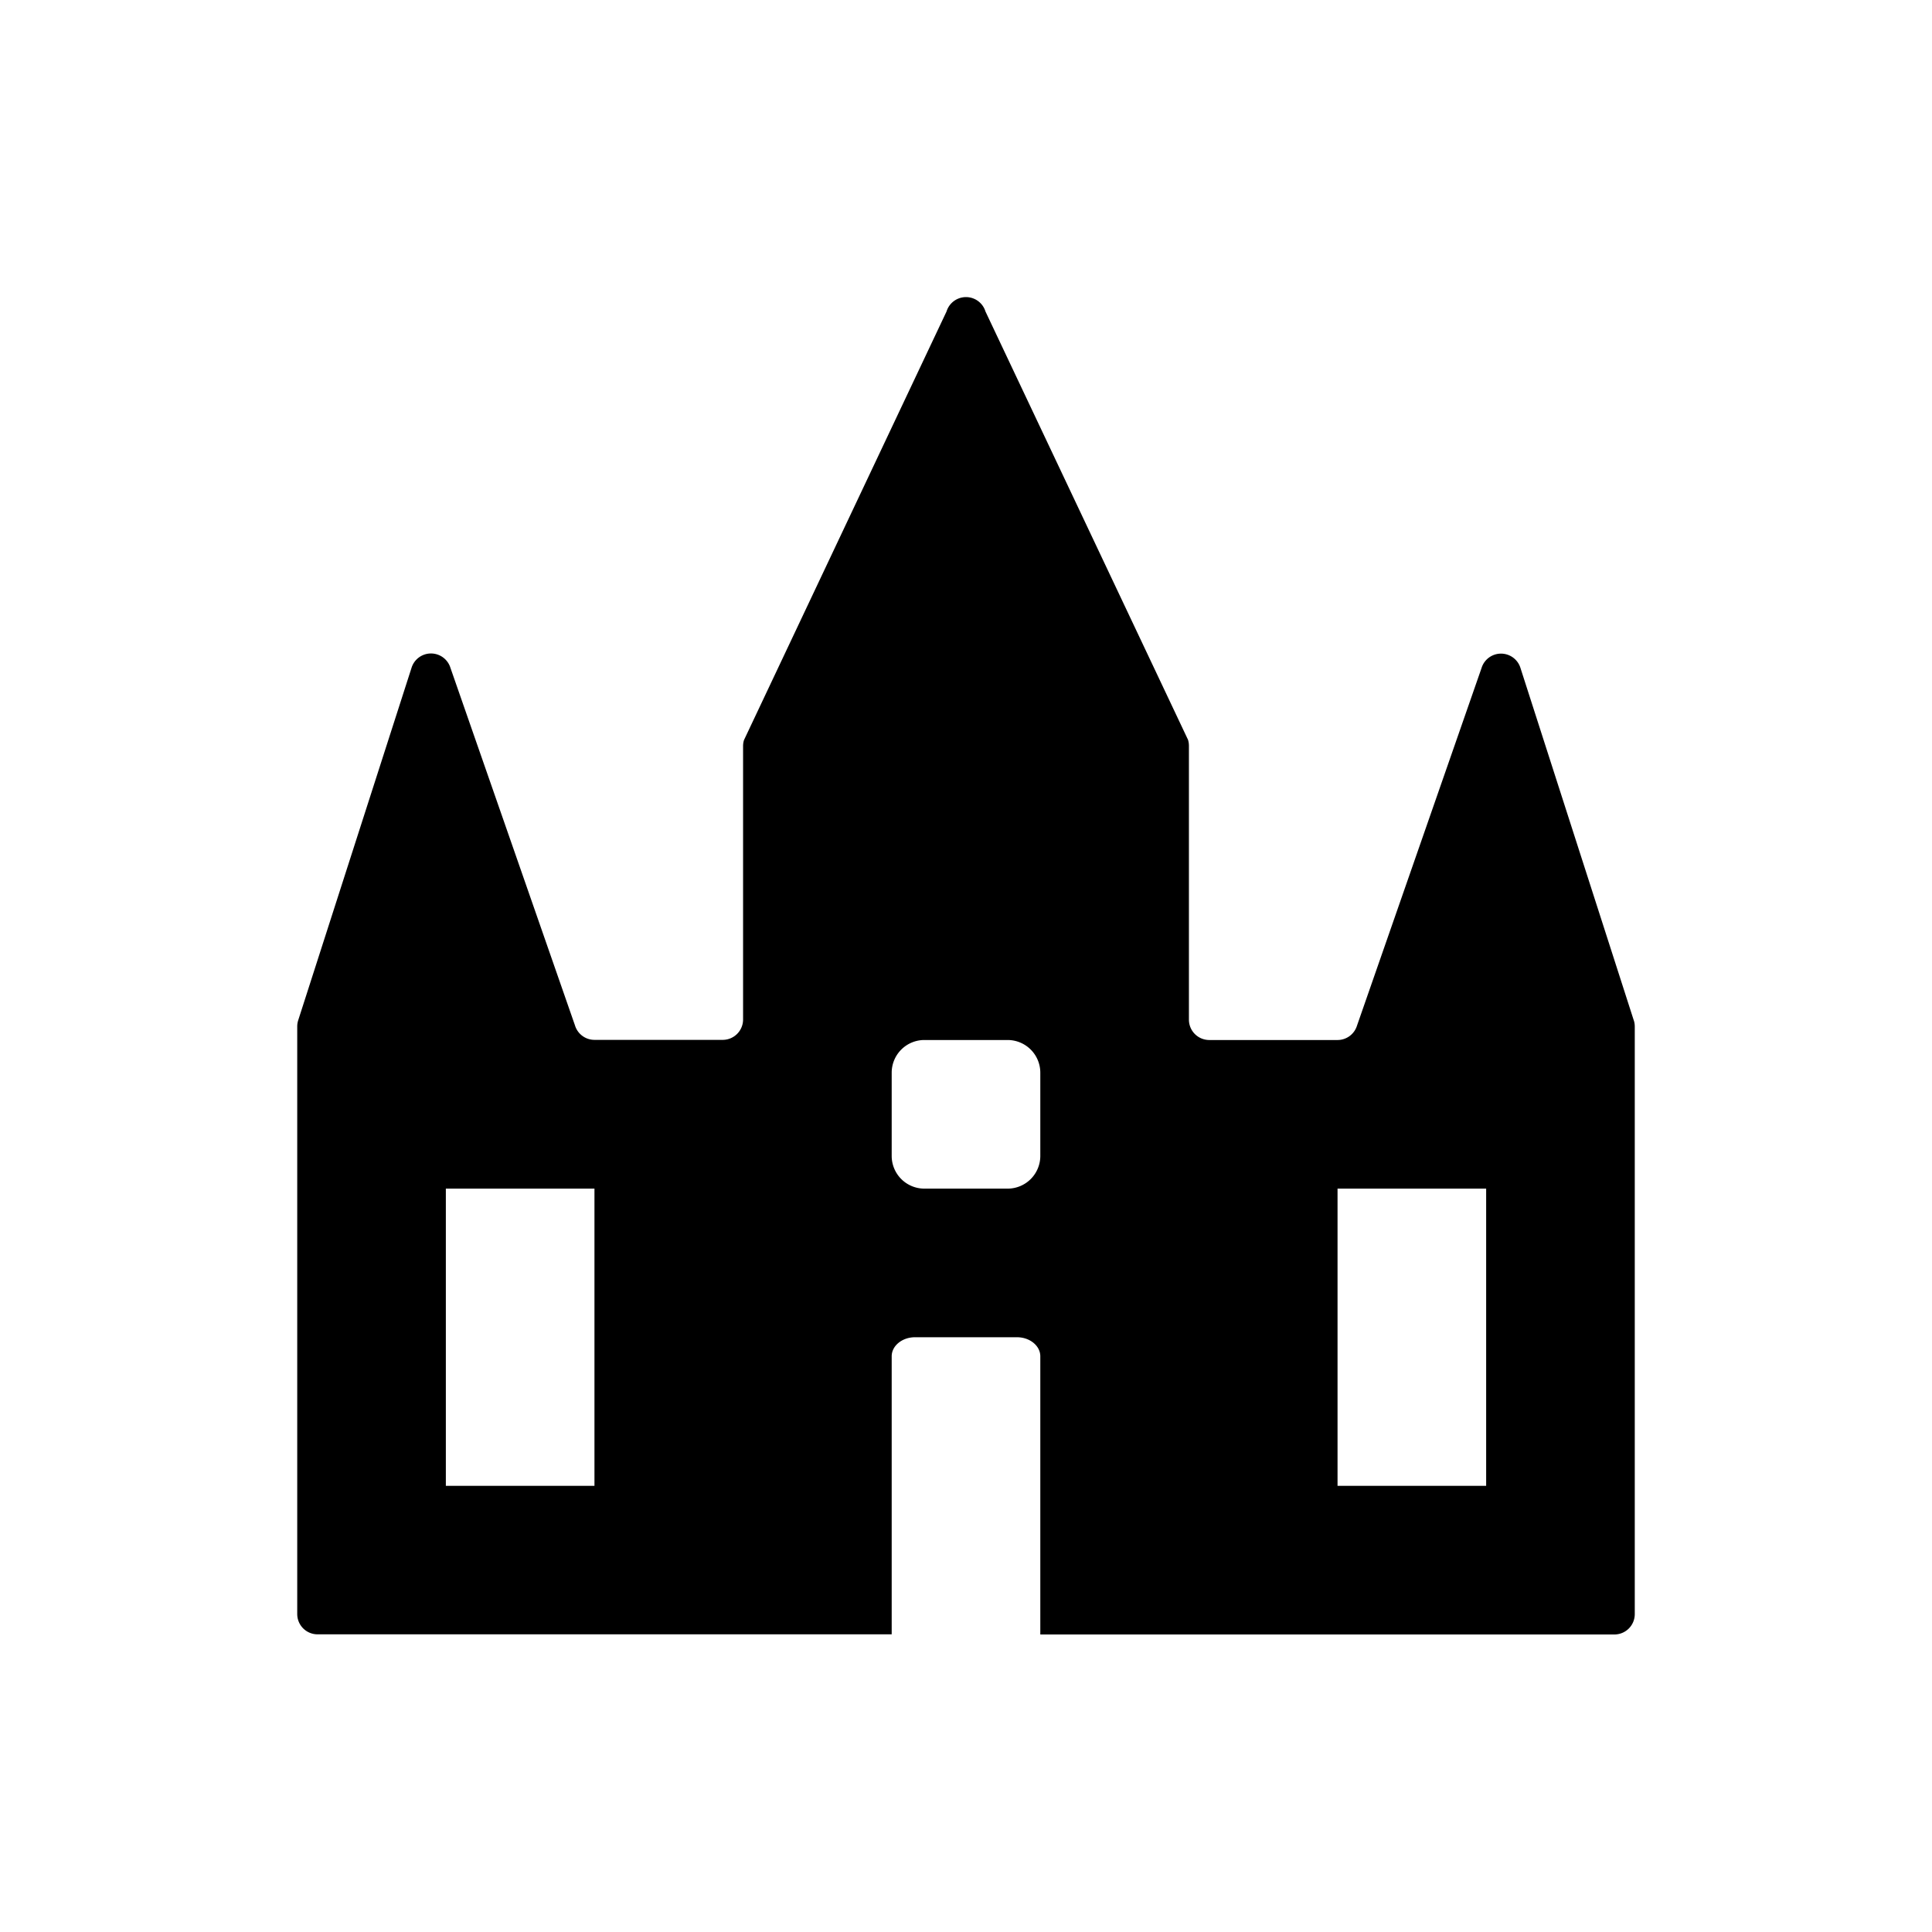 <svg xmlns="http://www.w3.org/2000/svg" viewBox="0 0 13 13"><path d="M10.994 6.868l-.763-2.373a.137.137 0 0 0-.262 0l-.838 2.406A.137.137 0 0 1 9 6.998h-.863A.137.137 0 0 1 8 6.861V5.018a.138.138 0 0 0-.006-.04L6.631 2.096a.137.137 0 0 0-.262 0L5.006 4.98A.138.138 0 0 0 5 5.02v1.84a.137.137 0 0 1-.137.137H4a.137.137 0 0 1-.131-.097l-.838-2.406a.137.137 0 0 0-.262 0l-.763 2.373a.138.138 0 0 0-.006.04v3.953c0 .076.061.137.137.137H6V9.126c0-.07.07-.128.157-.128h.686c.087 0 .157.058.157.128v1.872h3.863a.137.137 0 0 0 .137-.137V6.907a.138.138 0 0 0-.006-.04zM4 9.998H3v-2h1v2zm3-2.22a.22.22 0 0 1-.22.22h-.56a.22.22 0 0 1-.22-.22v-.56a.22.22 0 0 1 .22-.22h.56a.22.22 0 0 1 .22.22v.56zm3 2.22H9v-2h1v2z"/></svg>